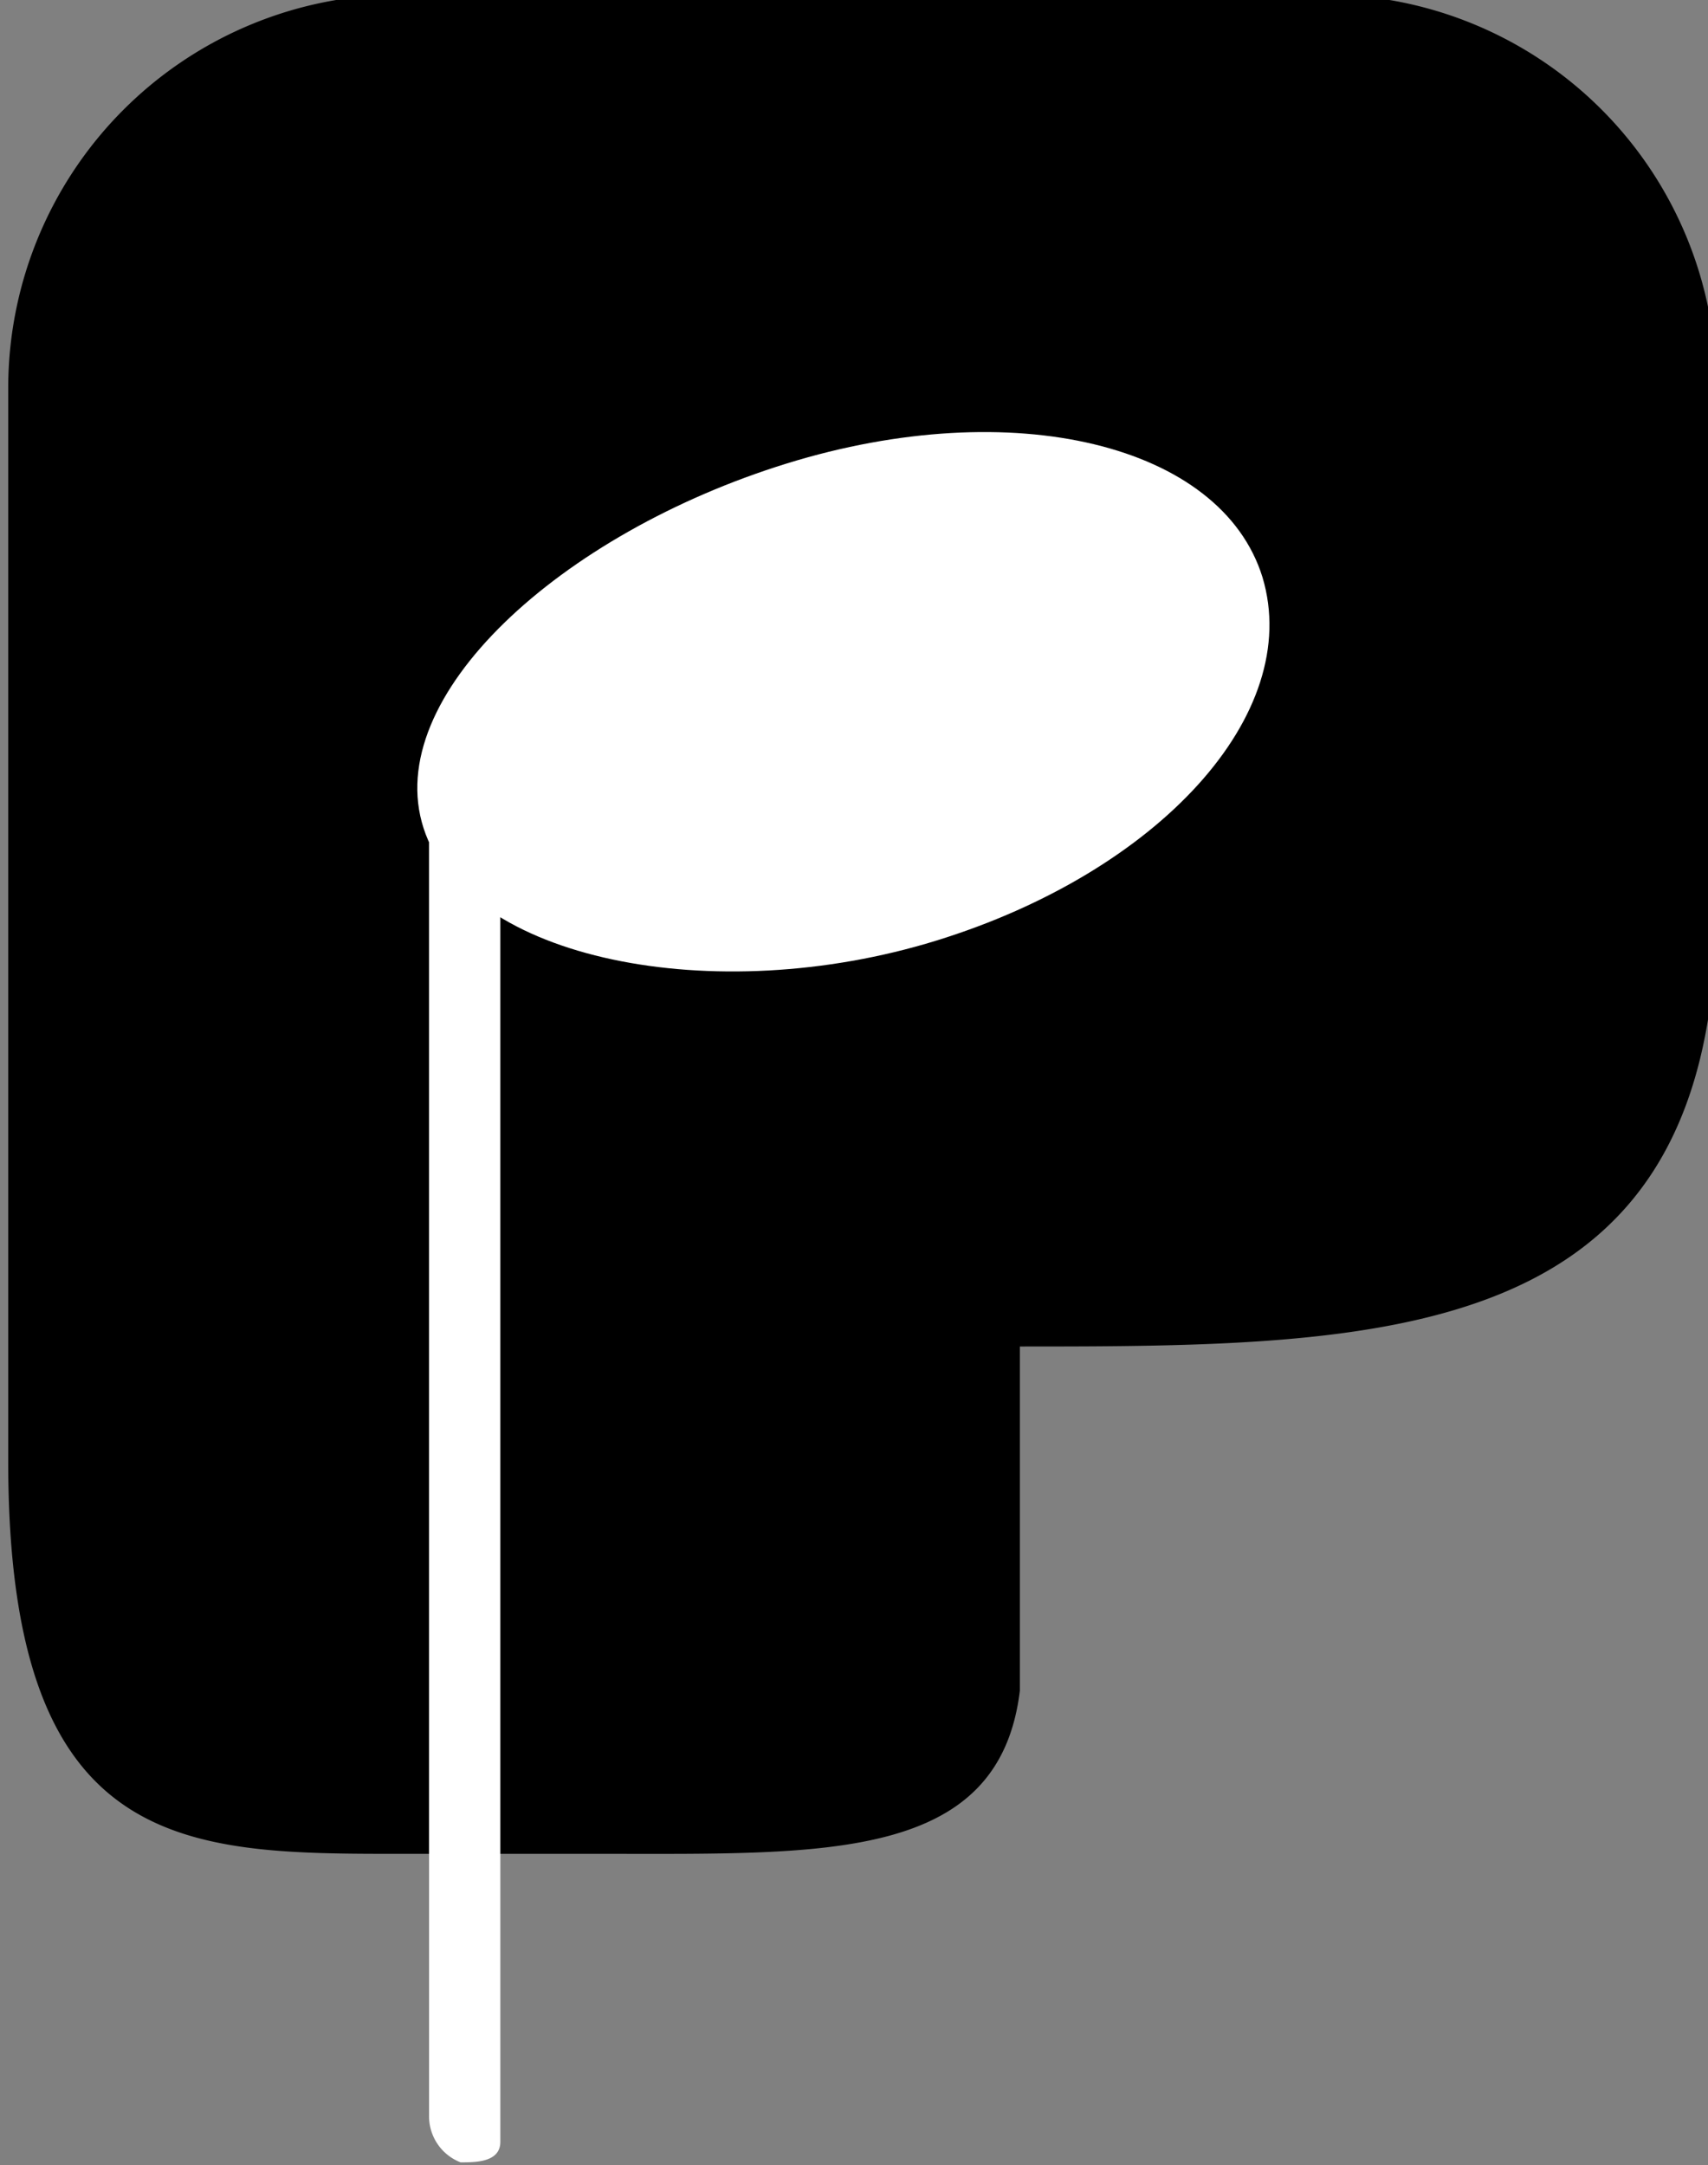 <svg id="Layer_1" data-name="Layer 1" xmlns="http://www.w3.org/2000/svg" viewBox="0 0 12.46 15.79"><rect x="0" y="0" width="12.46" height="15.79" fill="#808080" stroke="none"/><defs><style>.cls-1{fill:#fff;}</style></defs><path d="M250.75,405.82a0,0,0,0,0,0,0v2.51c-.15,1.24-1.41,1.19-3,1.19h-1.52c-1.57,0-2.86,0-2.86-2.86v-7.84a2.87,2.87,0,0,1,2.86-2.86h6.74a2.86,2.86,0,0,1,2.86,2.86v3.92C255.77,405.8,253.44,405.82,250.75,405.82Z" transform="translate(-243.31 -396)"/><path class="cls-1" d="M252.52,400.21c.3,1-.76,2.15-2.38,2.65s-3.43.14-3.74-.82,1-2.15,2.65-2.66S252.22,399.24,252.52,400.21Z" transform="translate(-243.31 -396)"/><path class="cls-1" d="M246.44,401.85v9.58a.36.36,0,0,0,.23.34c.11,0,.29,0,.29-.15V402a.35.35,0,0,0-.23-.34C246.62,401.66,246.44,401.7,246.44,401.85Z" transform="translate(-243.31 -396)"/></svg>